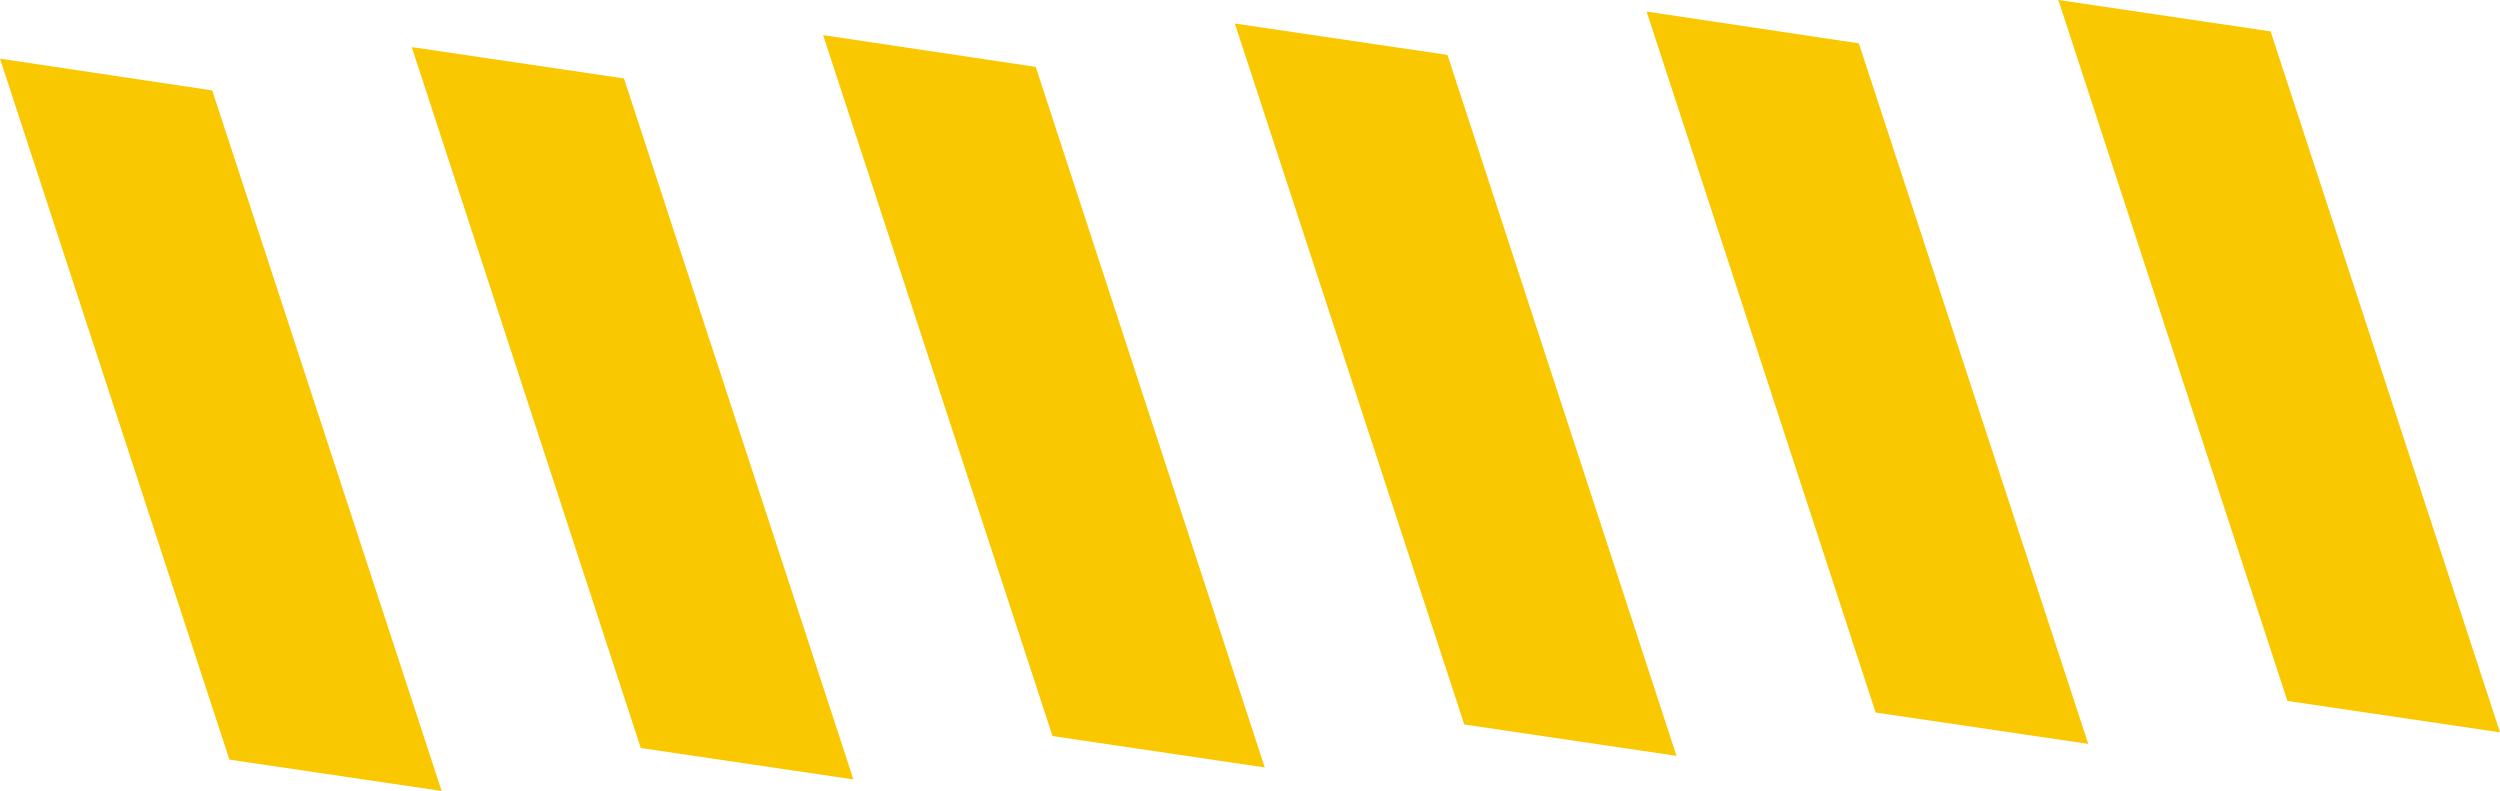 <?xml version="1.0" encoding="UTF-8"?>
<svg id="Layer_2" data-name="Layer 2" xmlns="http://www.w3.org/2000/svg" viewBox="0 0 66.91 21.17">
  <defs>
    <style>
      .cls-1 {
        fill: #fac800;
      }
    </style>
  </defs>
  <g id="Layer_1-2" data-name="Layer 1">
    <g>
      <polygon class="cls-1" points="60.77 .84 55.09 0 61.22 18.76 66.91 19.6 60.77 .84"/>
      <polygon class="cls-1" points="49.75 1.16 44.07 .31 50.2 19.07 55.89 19.91 49.75 1.16"/>
      <polygon class="cls-1" points="38.74 1.47 33.05 .63 39.19 19.39 44.87 20.23 38.74 1.47"/>
      <polygon class="cls-1" points="27.72 1.79 22.03 .94 28.17 19.7 33.85 20.54 27.72 1.79"/>
      <polygon class="cls-1" points="16.7 2.1 11.02 1.26 17.15 20.02 22.84 20.86 16.7 2.1"/>
      <polygon class="cls-1" points="5.68 2.42 0 1.57 6.14 20.33 11.82 21.17 5.68 2.42"/>
    </g>
  </g>
</svg>